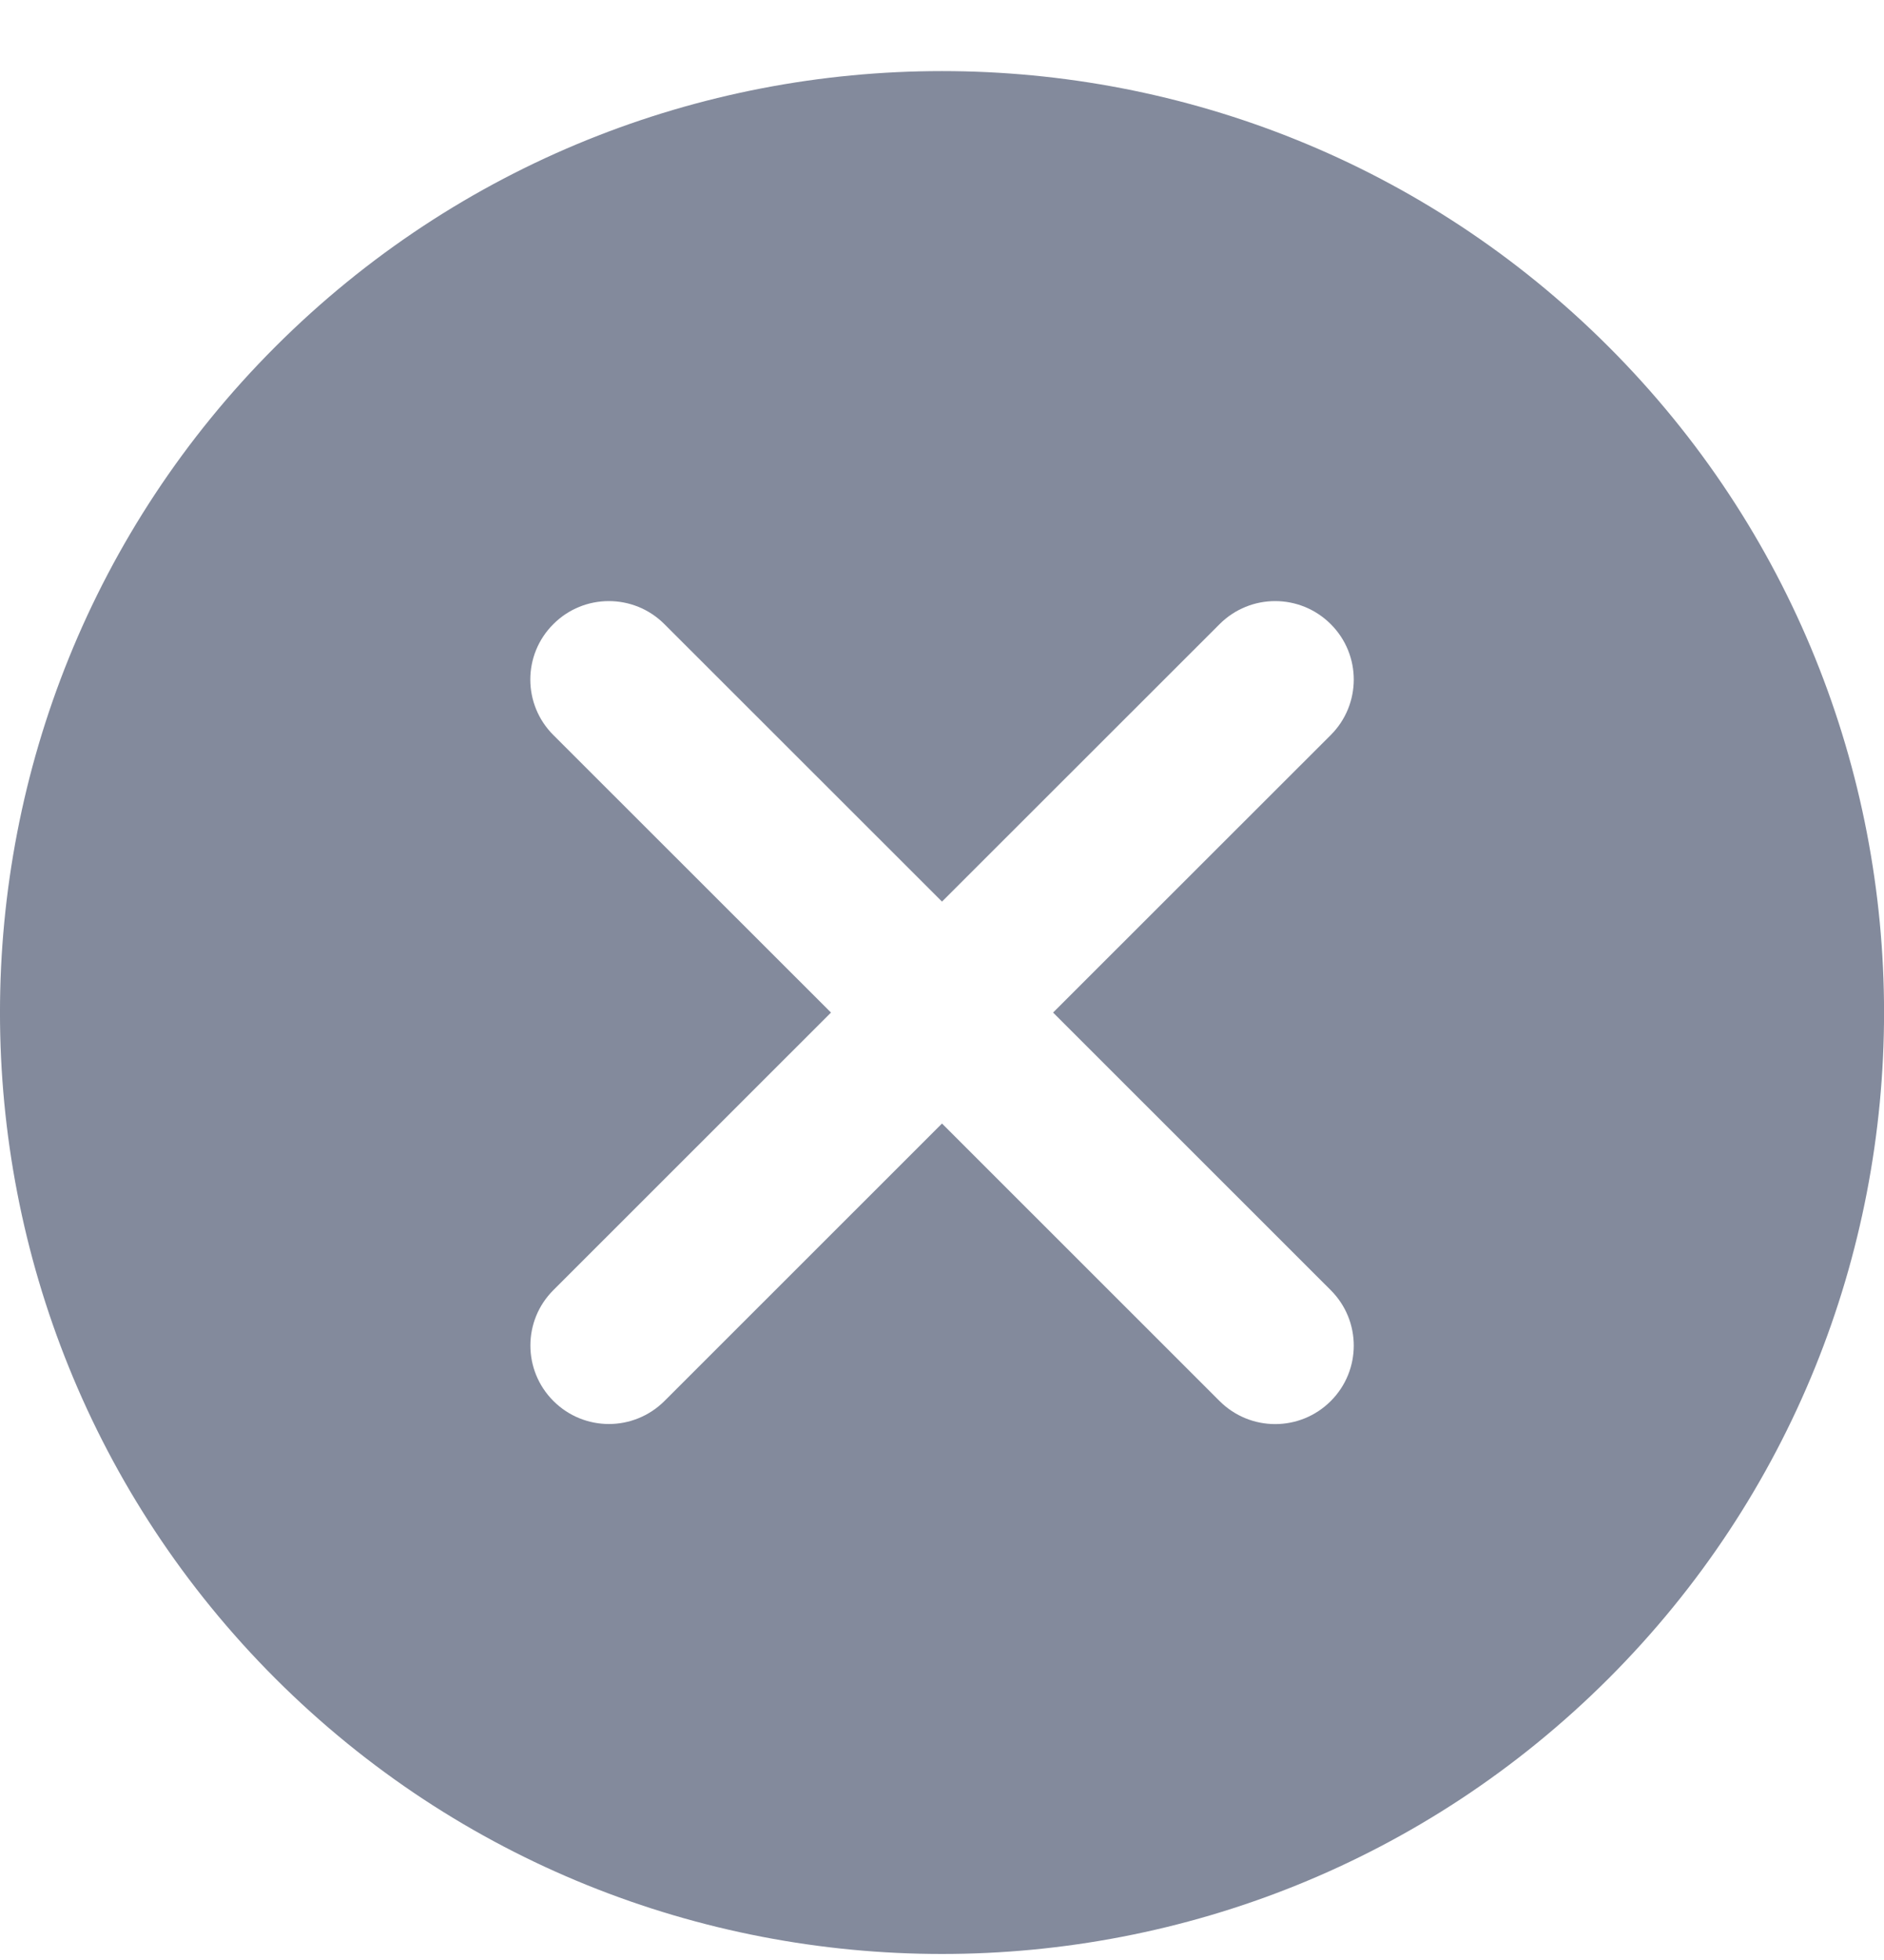 <svg width="25" height="26" viewBox="0 0 25 26" fill="none" xmlns="http://www.w3.org/2000/svg">
<path d="M21.343 4.597C16.466 -0.275 8.534 -0.275 3.656 4.597C-1.219 9.469 -1.219 17.396 3.656 22.268C6.095 24.703 9.298 25.92 12.5 25.92C15.703 25.92 18.904 24.703 21.343 22.268C26.22 17.396 26.22 9.469 21.343 4.597ZM17.658 17.114C18.066 17.521 18.066 18.179 17.658 18.586C17.455 18.789 17.188 18.891 16.921 18.891C16.654 18.891 16.388 18.789 16.184 18.586L12.5 14.904L8.817 18.585C8.613 18.788 8.346 18.89 8.08 18.89C7.814 18.89 7.547 18.788 7.344 18.585C6.936 18.178 6.936 17.519 7.344 17.113L11.027 13.432L7.343 9.751C6.935 9.344 6.935 8.685 7.343 8.279C7.749 7.872 8.409 7.872 8.816 8.279L12.5 11.96L16.184 8.279C16.592 7.872 17.25 7.872 17.658 8.279C18.066 8.685 18.066 9.344 17.658 9.751L13.974 13.432L17.658 17.114Z" fill="#838A9C"/>
</svg>

